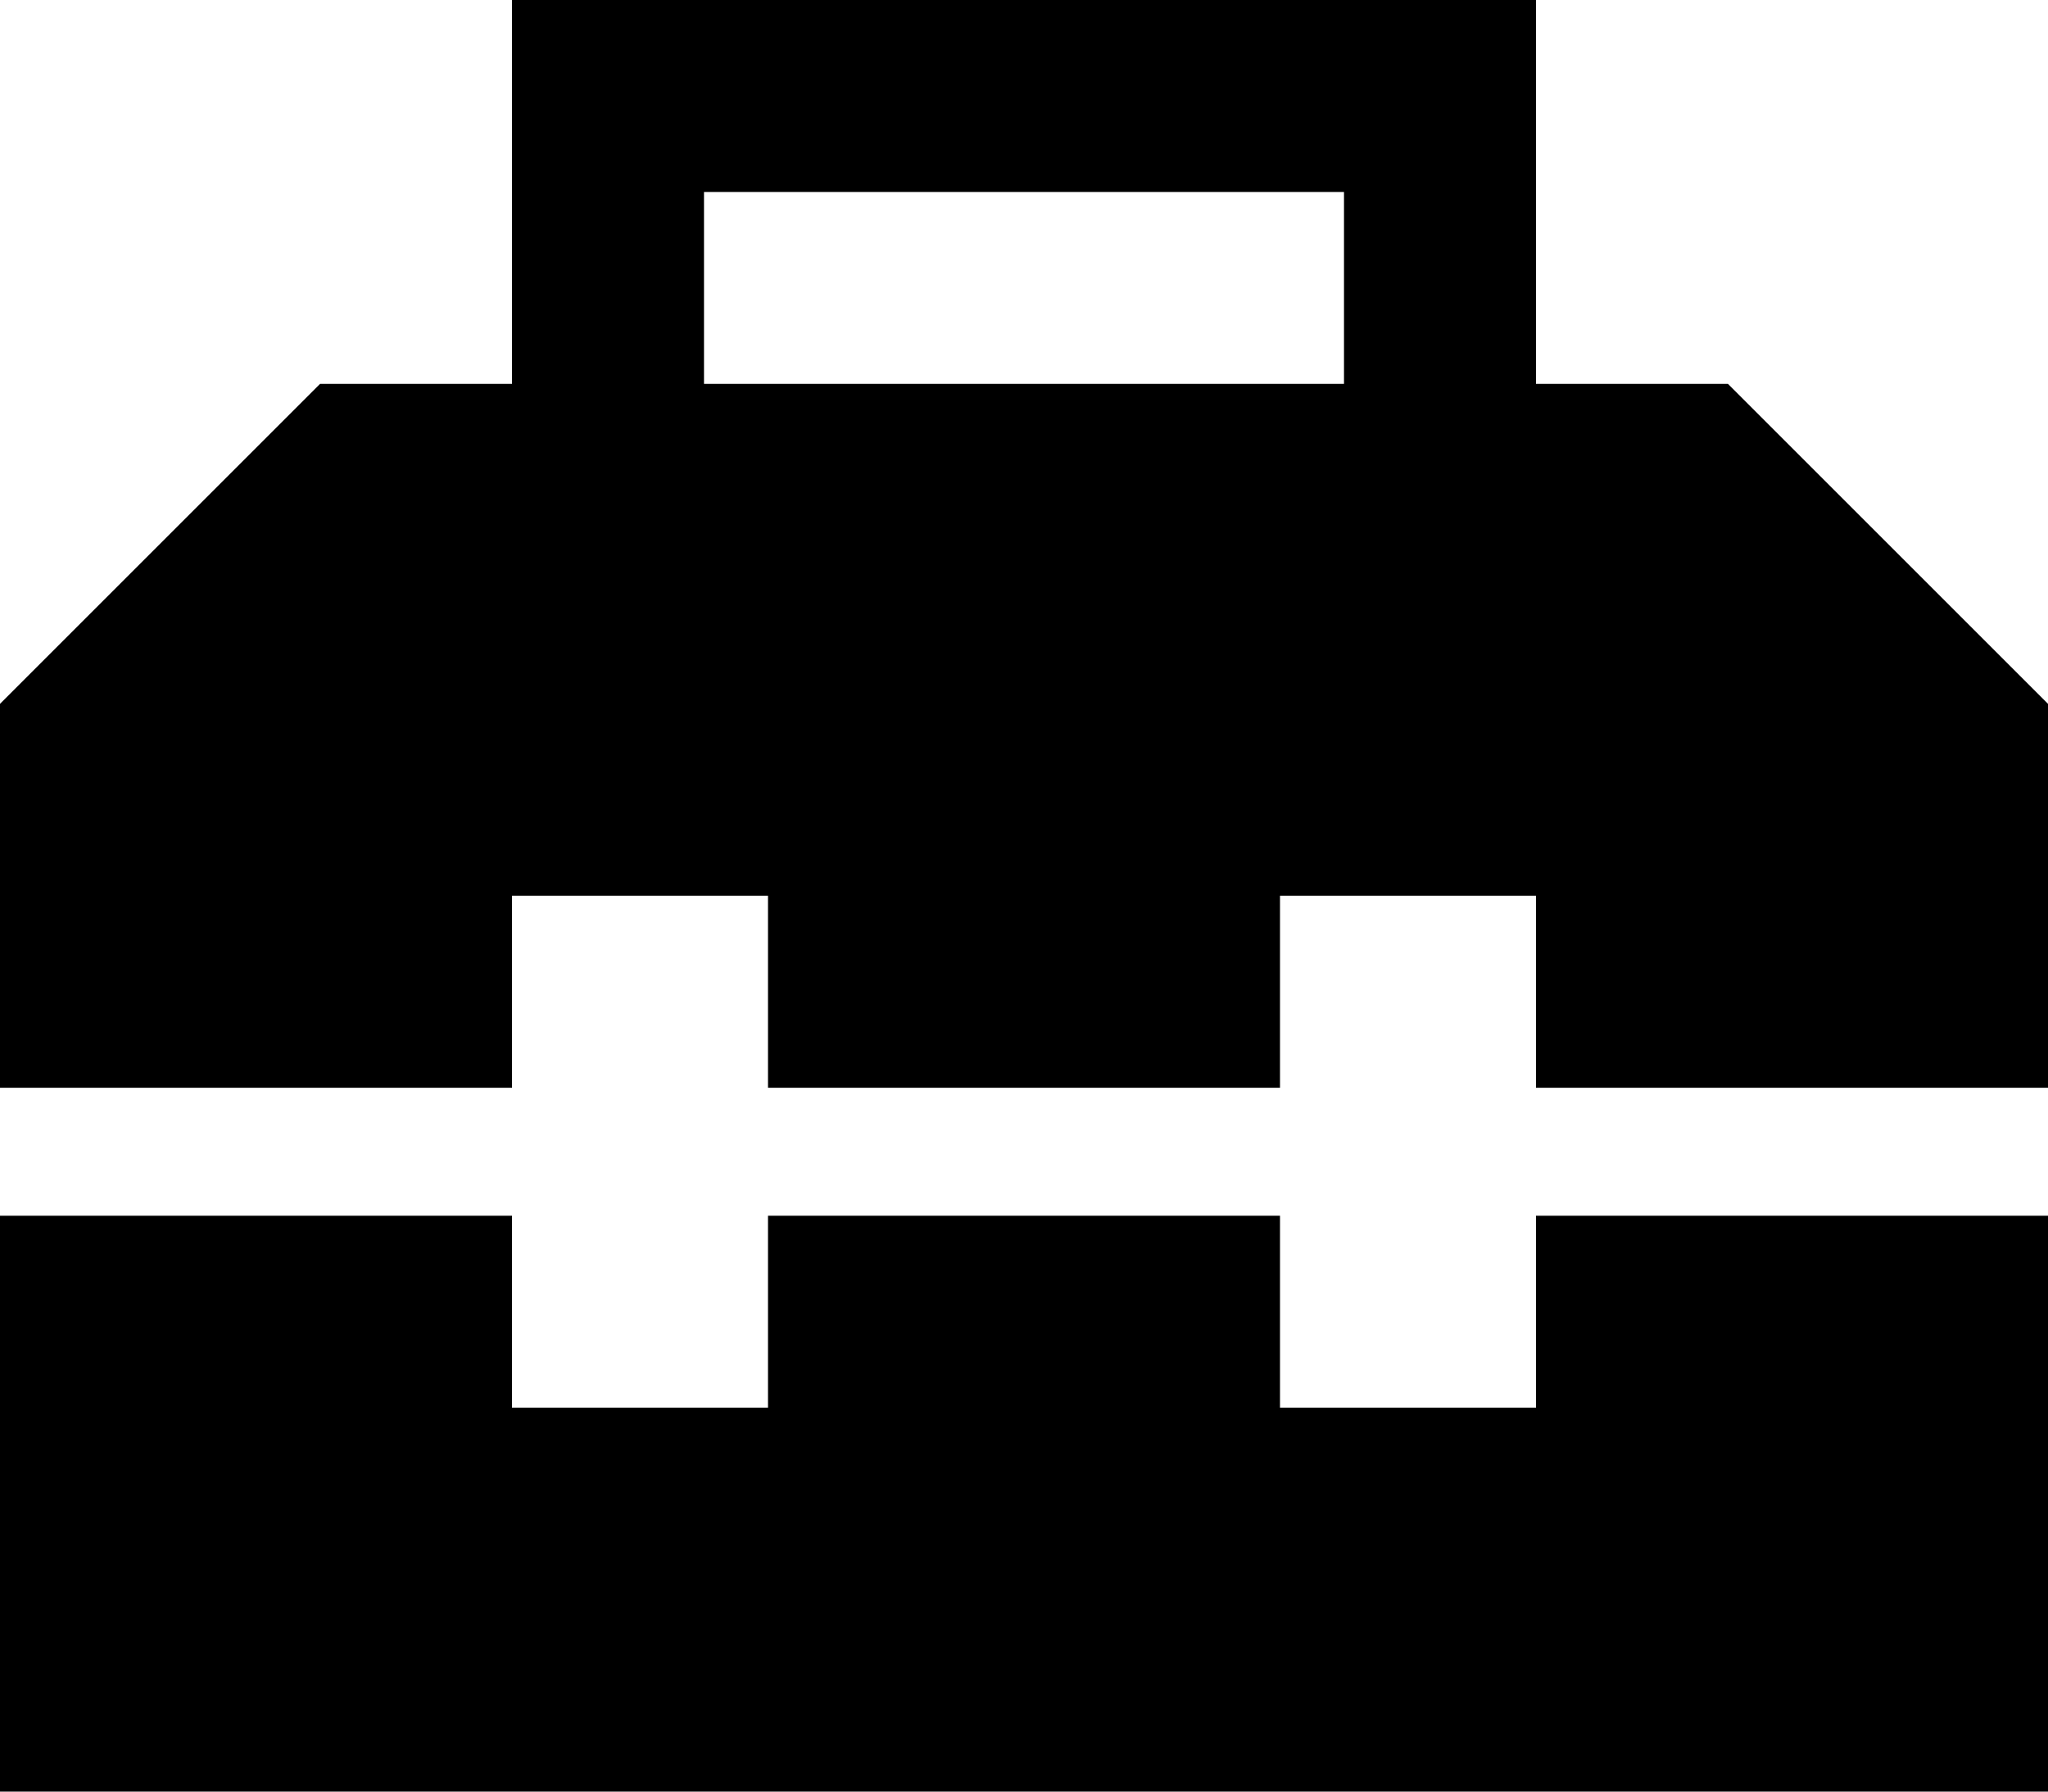<svg xmlns="http://www.w3.org/2000/svg" viewBox="0 0 512 448">
    <path d="M 152 0 L 128 0 L 128 24 L 128 96 L 80 96 L 0 176 L 0 272 L 128 272 L 128 256 L 128 224 L 192 224 L 192 256 L 192 272 L 320 272 L 320 256 L 320 224 L 384 224 L 384 256 L 384 272 L 512 272 L 512 176 L 432 96 L 384 96 L 384 24 L 384 0 L 360 0 L 152 0 L 152 0 Z M 336 96 L 176 96 L 176 48 L 336 48 L 336 96 L 336 96 Z M 0 448 L 512 448 L 512 304 L 384 304 L 384 320 L 384 352 L 320 352 L 320 320 L 320 304 L 192 304 L 192 320 L 192 352 L 128 352 L 128 320 L 128 304 L 0 304 L 0 448 L 0 448 Z"/>
</svg>

